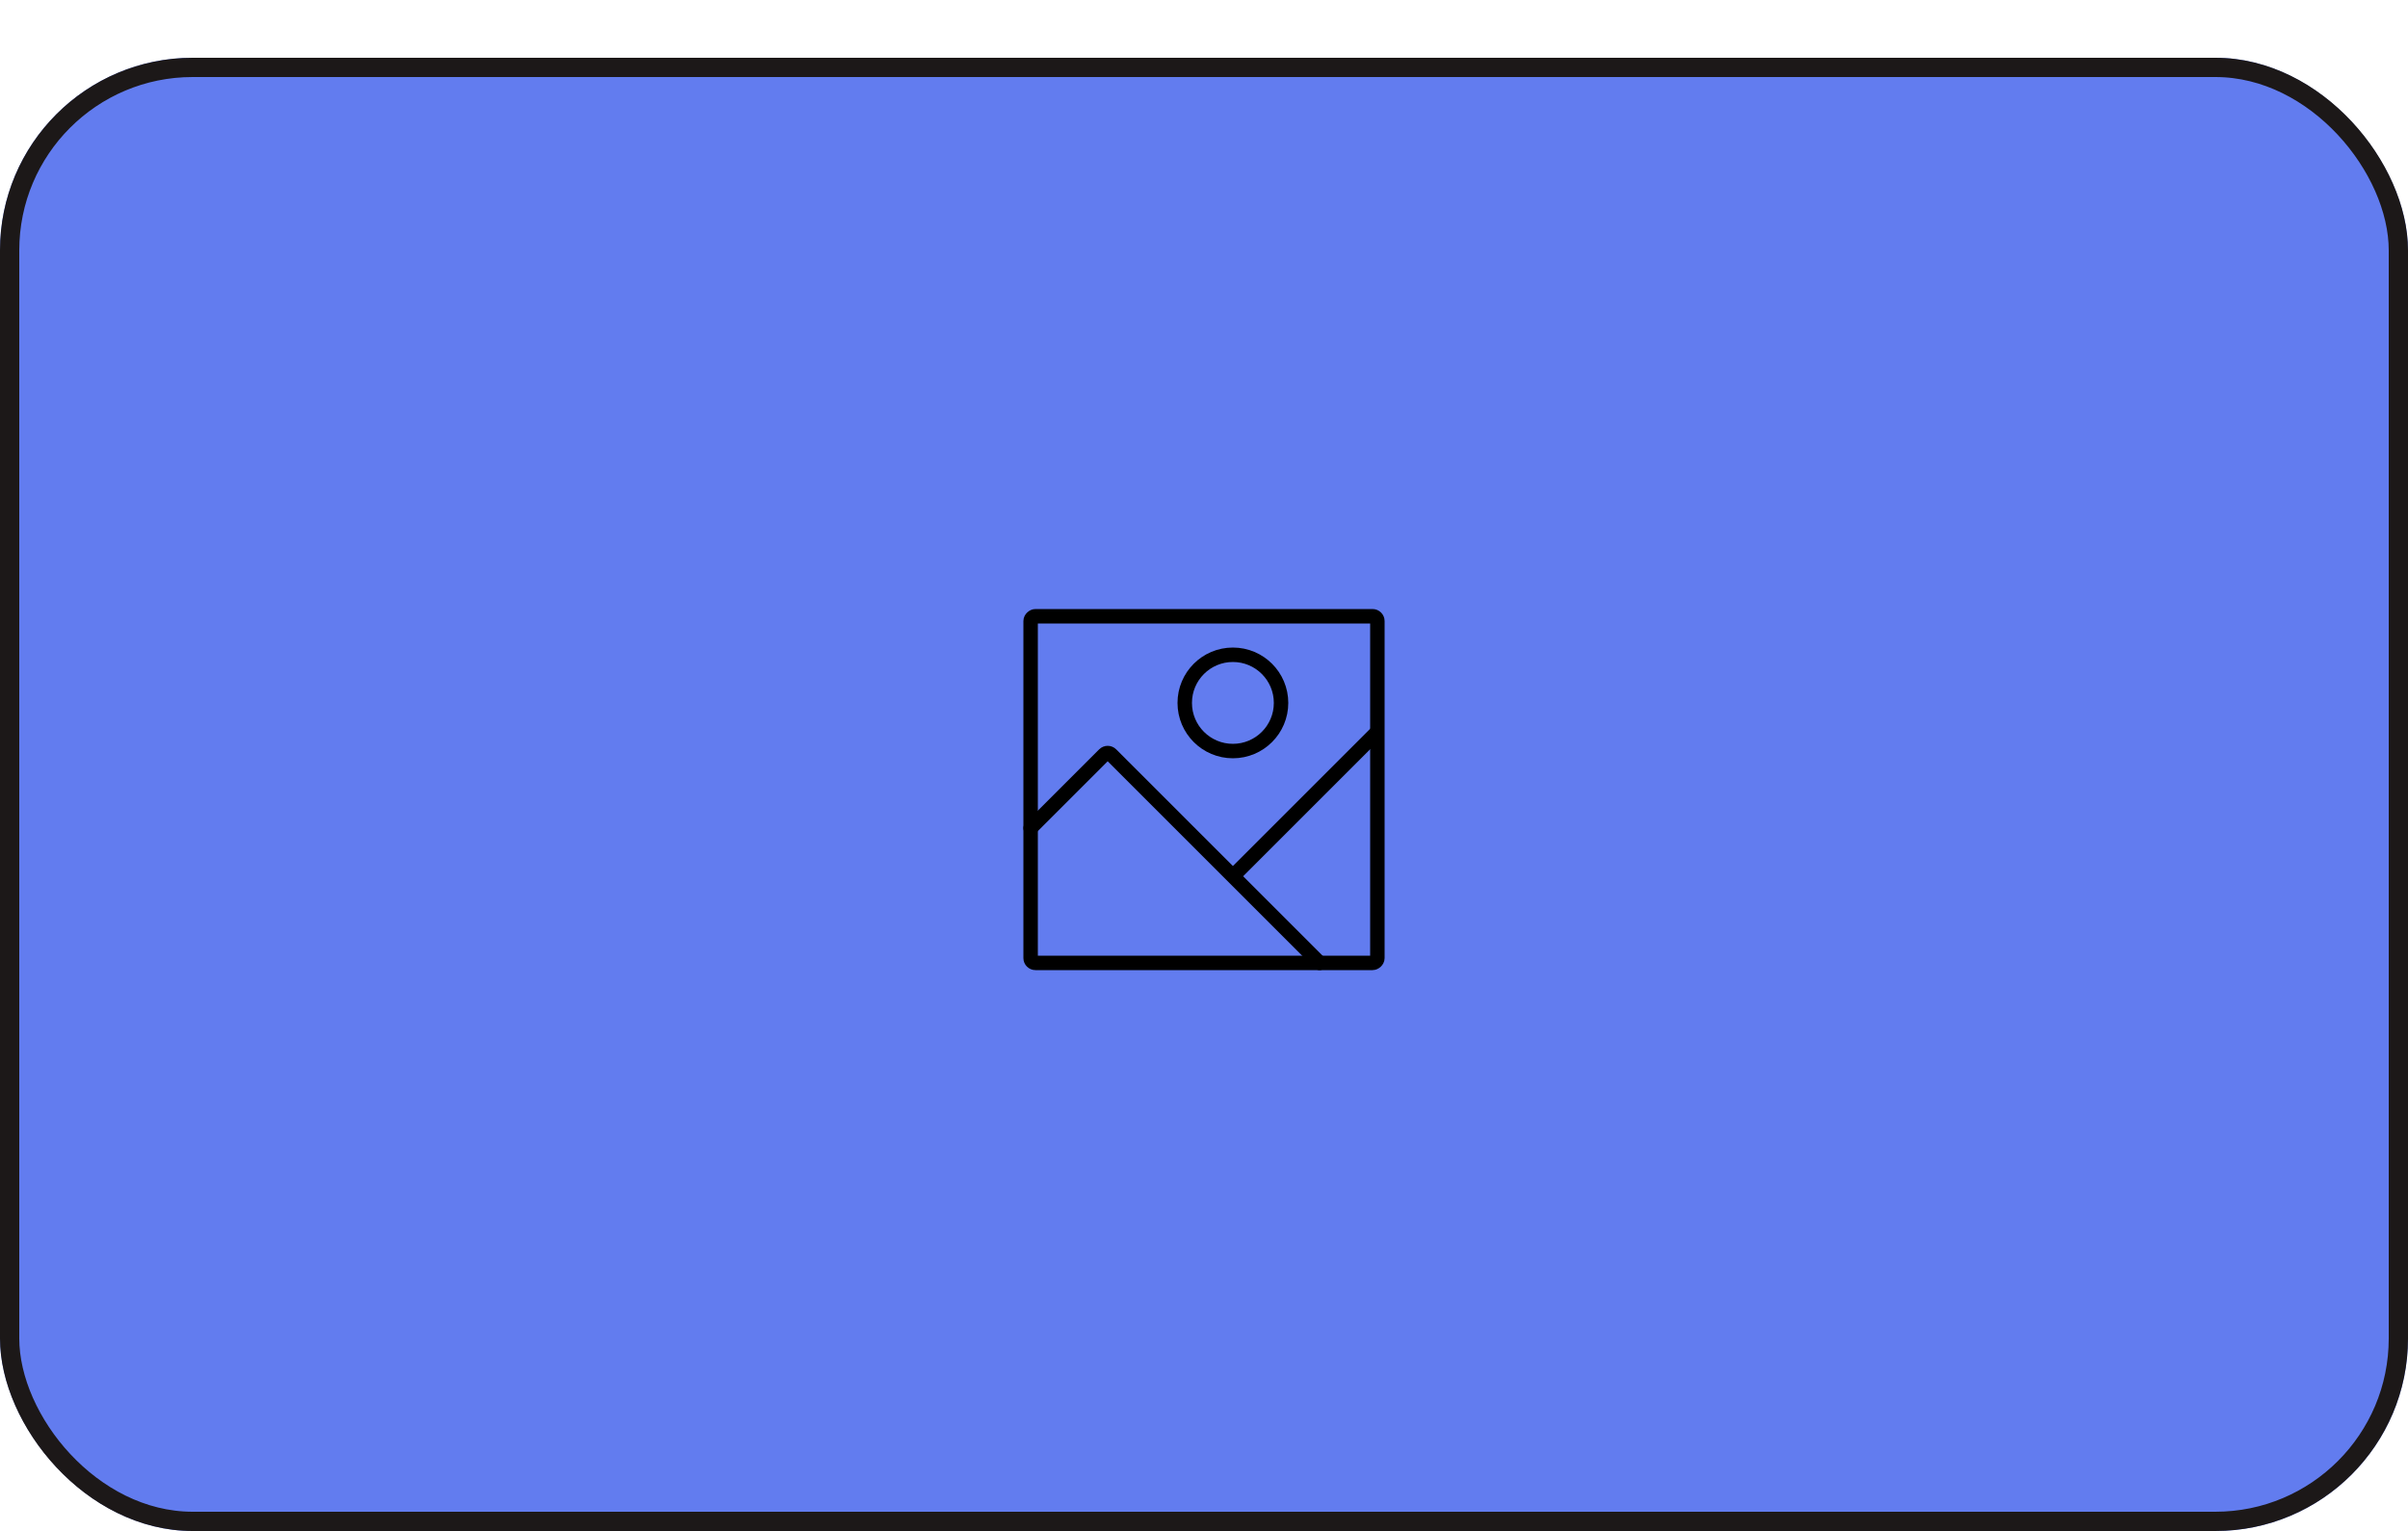<svg width="250" height="159" viewBox="0 0 250 159" fill="none" xmlns="http://www.w3.org/2000/svg">
<g filter="url(#filter0_d_205_2829)">
<rect width="250" height="153" rx="20" fill="#627CEF"/>
<rect x="143" y="58" width="36" height="36" rx="0.5" transform="rotate(90 143 58)" stroke="black" stroke-width="1.5" stroke-linecap="round" stroke-linejoin="round"/>
<path d="M107 80L114.646 72.354C114.842 72.158 115.158 72.158 115.354 72.354L137 94" stroke="black" stroke-width="1.5" stroke-linecap="round"/>
<path fill-rule="evenodd" clip-rule="evenodd" d="M128 72C130.761 72 133 69.761 133 67C133 64.239 130.761 62 128 62C125.239 62 123 64.239 123 67C123 69.761 125.239 72 128 72Z" stroke="black" stroke-width="1.5"/>
<path d="M128 85L143 70" stroke="black" stroke-width="1.5"/>
<rect x="1" y="1" width="248" height="151" rx="19" stroke="#1C1818" stroke-width="2"/>
</g>
<defs>
<filter id="filter0_d_205_2829" x="0" y="0" width="250" height="159" filterUnits="userSpaceOnUse" color-interpolation-filters="sRGB">
<feFlood flood-opacity="0" result="BackgroundImageFix"/>
<feColorMatrix in="SourceAlpha" type="matrix" values="0 0 0 0 0 0 0 0 0 0 0 0 0 0 0 0 0 0 127 0" result="hardAlpha"/>
<feOffset dy="6"/>
<feComposite in2="hardAlpha" operator="out"/>
<feColorMatrix type="matrix" values="0 0 0 0 0.11 0 0 0 0 0.094 0 0 0 0 0.094 0 0 0 1 0"/>
<feBlend mode="normal" in2="BackgroundImageFix" result="effect1_dropShadow_205_2829"/>
<feBlend mode="normal" in="SourceGraphic" in2="effect1_dropShadow_205_2829" result="shape"/>
</filter>
</defs>
</svg>
